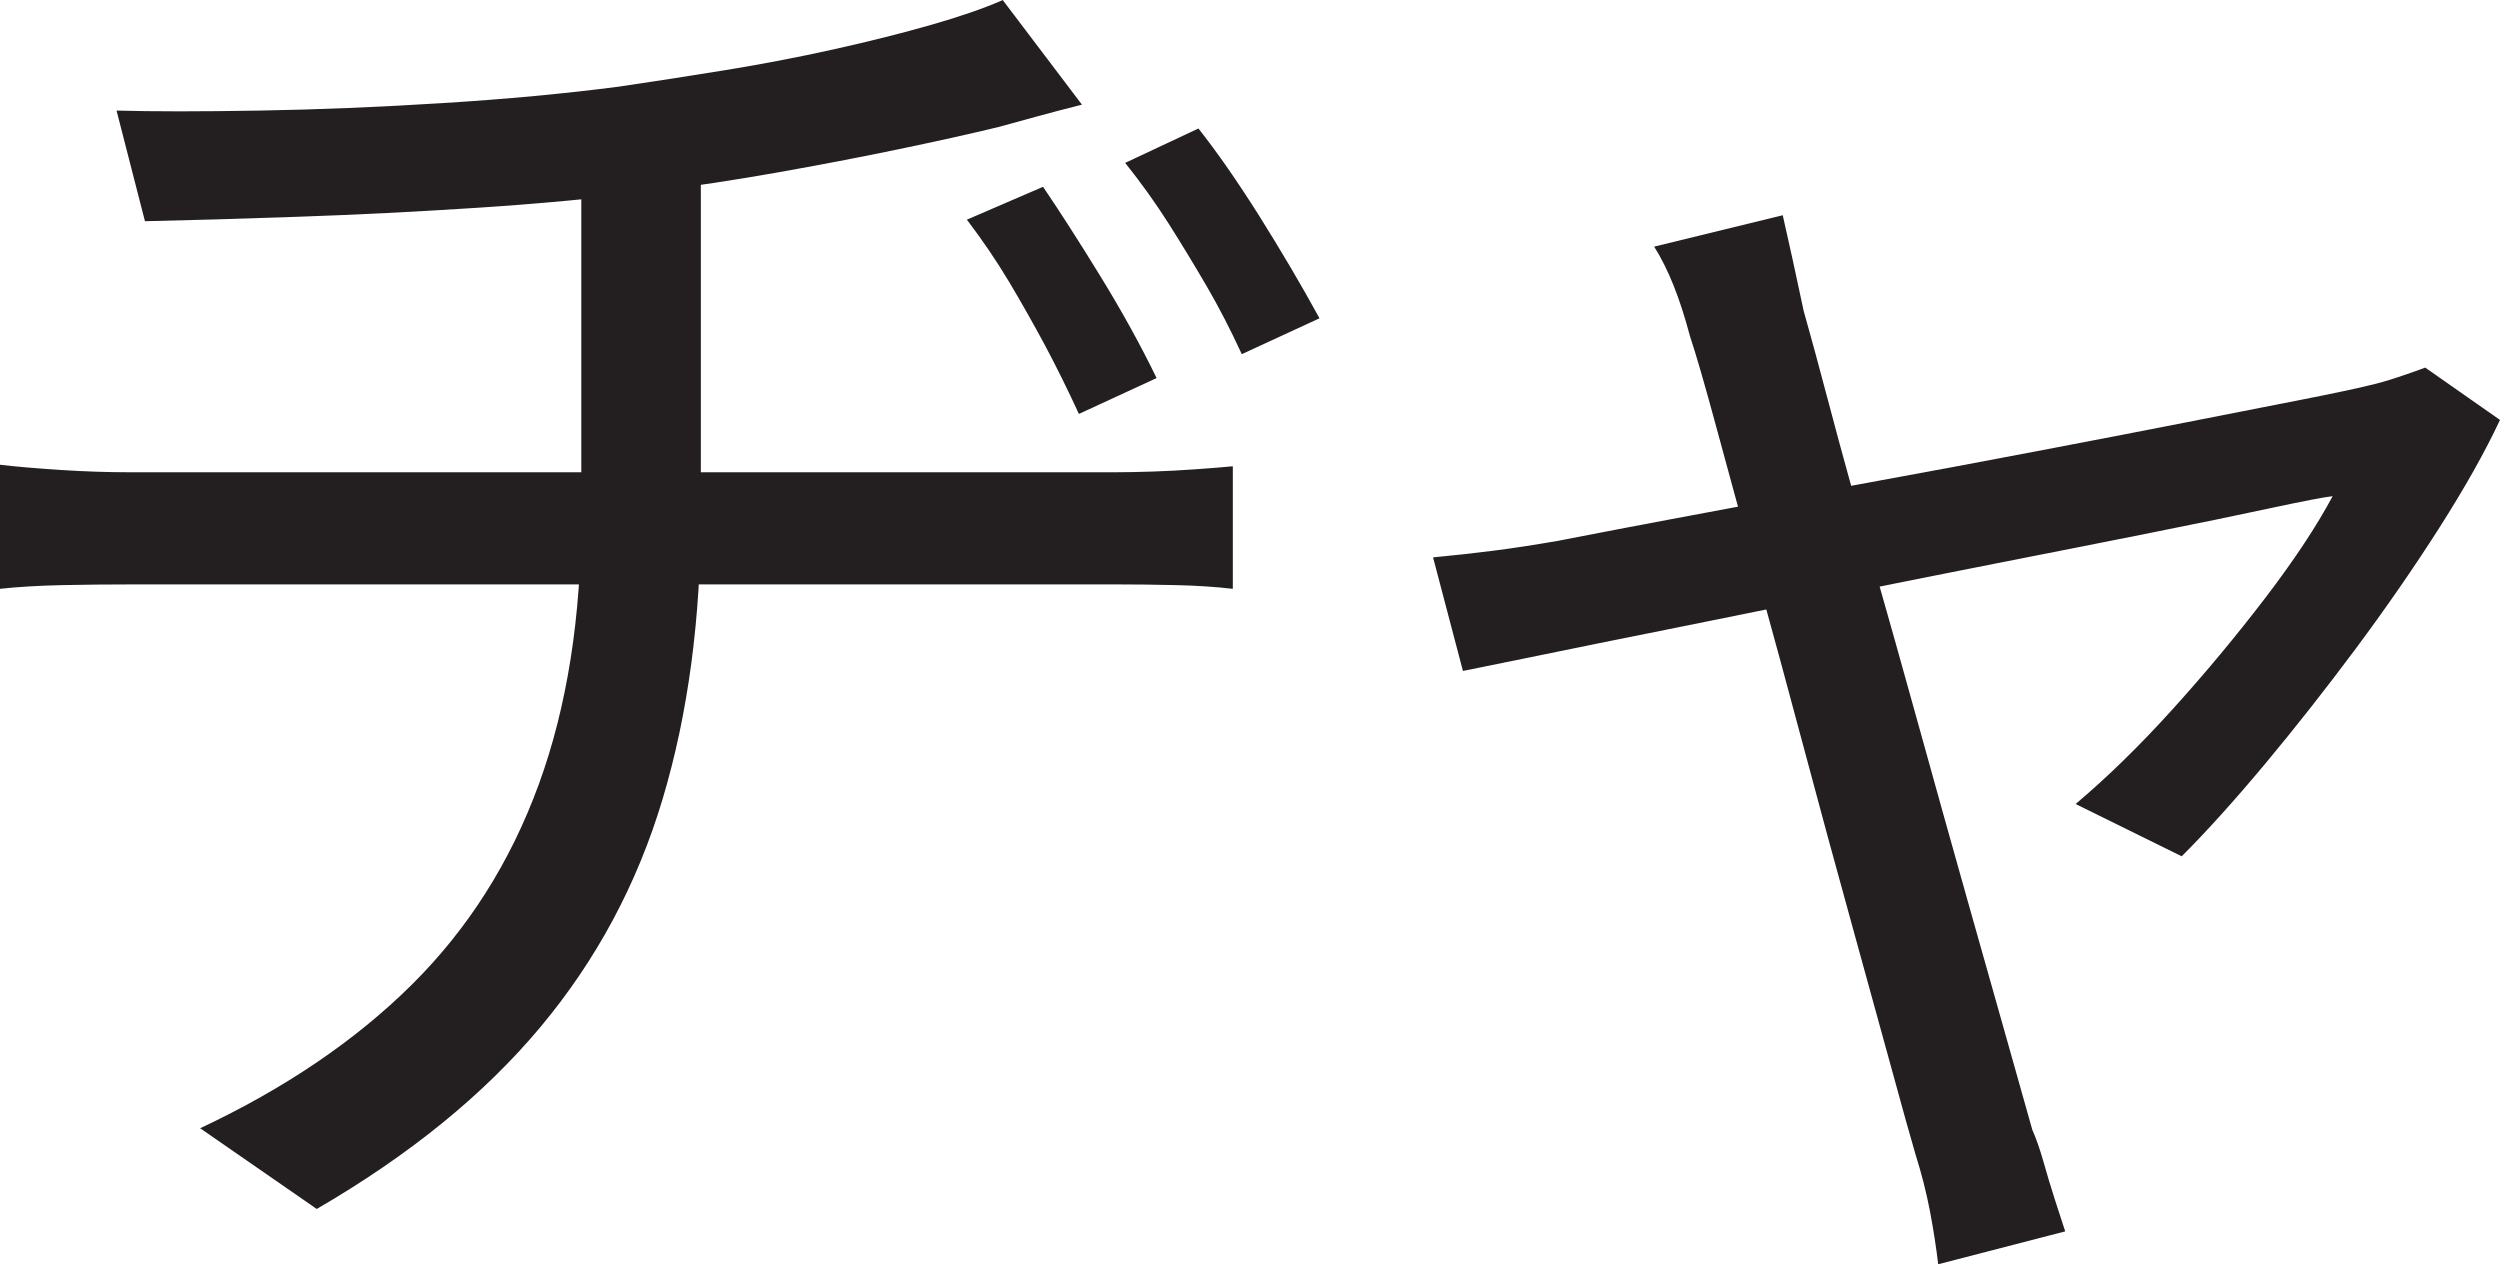 <?xml version="1.0" encoding="UTF-8"?>
<svg id="Layer_1" data-name="Layer 1" xmlns="http://www.w3.org/2000/svg" viewBox="0 0 418.25 211.5">
  <path d="M0,77.75c2.83.34,6.25.62,10.25.88s7.83.38,11.5.38h164.75c1.83,0,3.96-.04,6.38-.12,2.41-.08,4.79-.21,7.12-.38,2.33-.16,4.41-.33,6.25-.5v20.5c-2.84-.33-6-.54-9.5-.62-3.5-.08-6.84-.12-10-.12H22.25c-4,0-7.96.04-11.88.12-3.92.09-7.38.29-10.38.62v-20.75ZM19.5,18.5c6.16.17,14.12.17,23.88,0,9.75-.16,19.96-.58,30.62-1.25,10.66-.66,20.5-1.58,29.5-2.75,5.66-.83,11.58-1.75,17.75-2.75,6.16-1,12.25-2.16,18.25-3.5,6-1.33,11.46-2.71,16.38-4.12,4.91-1.41,8.88-2.79,11.88-4.12l13.25,17.5c-2.67.67-5.21,1.34-7.62,2-2.42.67-4.54,1.25-6.38,1.75-4.84,1.17-10.46,2.42-16.88,3.75-6.42,1.34-13.17,2.62-20.25,3.88-7.09,1.25-13.96,2.29-20.62,3.12-9.34,1.17-19.12,2.09-29.38,2.75-10.25.67-20.21,1.17-29.88,1.5-9.67.34-18.25.59-25.75.75l-4.75-18.5ZM33.5,188.75c14.16-6.66,25.96-14.66,35.38-24,9.41-9.33,16.5-20.5,21.25-33.5s7.12-28.08,7.12-45.25V29.25l20-2.75v59.25c0,17.67-2.12,33.62-6.38,47.88s-11.09,27-20.5,38.25c-9.42,11.25-21.88,21.38-37.38,30.38l-19.5-13.5ZM174.5,31.25c2.83,4.17,6.04,9.17,9.62,15,3.58,5.84,6.71,11.5,9.38,17l-13,6c-1.84-4-3.71-7.79-5.62-11.38-1.92-3.58-3.92-7.12-6-10.62-2.09-3.5-4.46-7-7.12-10.5l12.75-5.5ZM200.5,21.5c3.16,4,6.58,8.92,10.25,14.75,3.66,5.84,7,11.5,10,17l-13,6c-1.84-4-3.79-7.79-5.88-11.38-2.09-3.58-4.21-7.08-6.38-10.5-2.17-3.41-4.59-6.79-7.25-10.12l12.25-5.75Z" style="fill: #231f20; stroke-width: 0px;"/>
  <path d="M418.25,70.25c-2.5,5.34-5.88,11.34-10.12,18-4.25,6.67-8.92,13.42-14,20.25-5.09,6.84-10.17,13.29-15.25,19.38-5.09,6.09-9.71,11.21-13.88,15.38l-17.75-8.75c5.33-4.5,10.75-9.79,16.25-15.88,5.5-6.08,10.66-12.29,15.5-18.62,4.83-6.33,8.58-12,11.25-17-1.5.17-4.96.84-10.38,2-5.42,1.17-12.09,2.54-20,4.12-7.92,1.59-16.54,3.29-25.88,5.12-9.34,1.84-18.71,3.71-28.12,5.62-9.42,1.92-18.29,3.71-26.62,5.38-8.34,1.67-15.54,3.12-21.62,4.38-6.09,1.25-10.38,2.12-12.88,2.62l-5-19c3.5-.33,6.88-.71,10.12-1.12,3.25-.41,6.79-.96,10.62-1.62,1.66-.33,5.12-1,10.38-2s11.66-2.21,19.25-3.62c7.58-1.41,15.71-2.91,24.38-4.5,8.66-1.58,17.38-3.21,26.12-4.88,8.75-1.66,16.96-3.25,24.62-4.75,7.66-1.5,14.25-2.79,19.75-3.88,5.5-1.08,9.25-1.88,11.25-2.38,1.5-.33,3.12-.79,4.88-1.38,1.75-.58,3.29-1.12,4.62-1.62l12.5,8.75ZM298.25,36c.5,2.17,1.04,4.59,1.62,7.25.58,2.67,1.21,5.59,1.88,8.75,1,3.5,2.46,8.88,4.38,16.12,1.91,7.25,4.21,15.54,6.88,24.88,2.66,9.34,5.38,18.96,8.12,28.88,2.75,9.92,5.41,19.46,8,28.62,2.58,9.17,4.83,17.12,6.75,23.88,1.91,6.75,3.29,11.62,4.12,14.62.66,1.5,1.29,3.29,1.88,5.38.58,2.08,1.21,4.16,1.88,6.25.66,2.08,1.25,3.88,1.75,5.38l-21.25,5.5c-.34-2.84-.79-5.79-1.38-8.88-.59-3.09-1.38-6.21-2.38-9.38-.84-2.84-2.21-7.75-4.12-14.75-1.92-7-4.17-15.16-6.75-24.5-2.59-9.33-5.21-19-7.88-29-2.67-10-5.29-19.66-7.88-29-2.59-9.33-4.84-17.54-6.75-24.62-1.92-7.08-3.38-12.12-4.38-15.12-.84-3.16-1.75-6-2.75-8.5s-2.09-4.66-3.25-6.5l21.5-5.25Z" style="fill: #231f20; stroke-width: 0px;"/>
</svg>